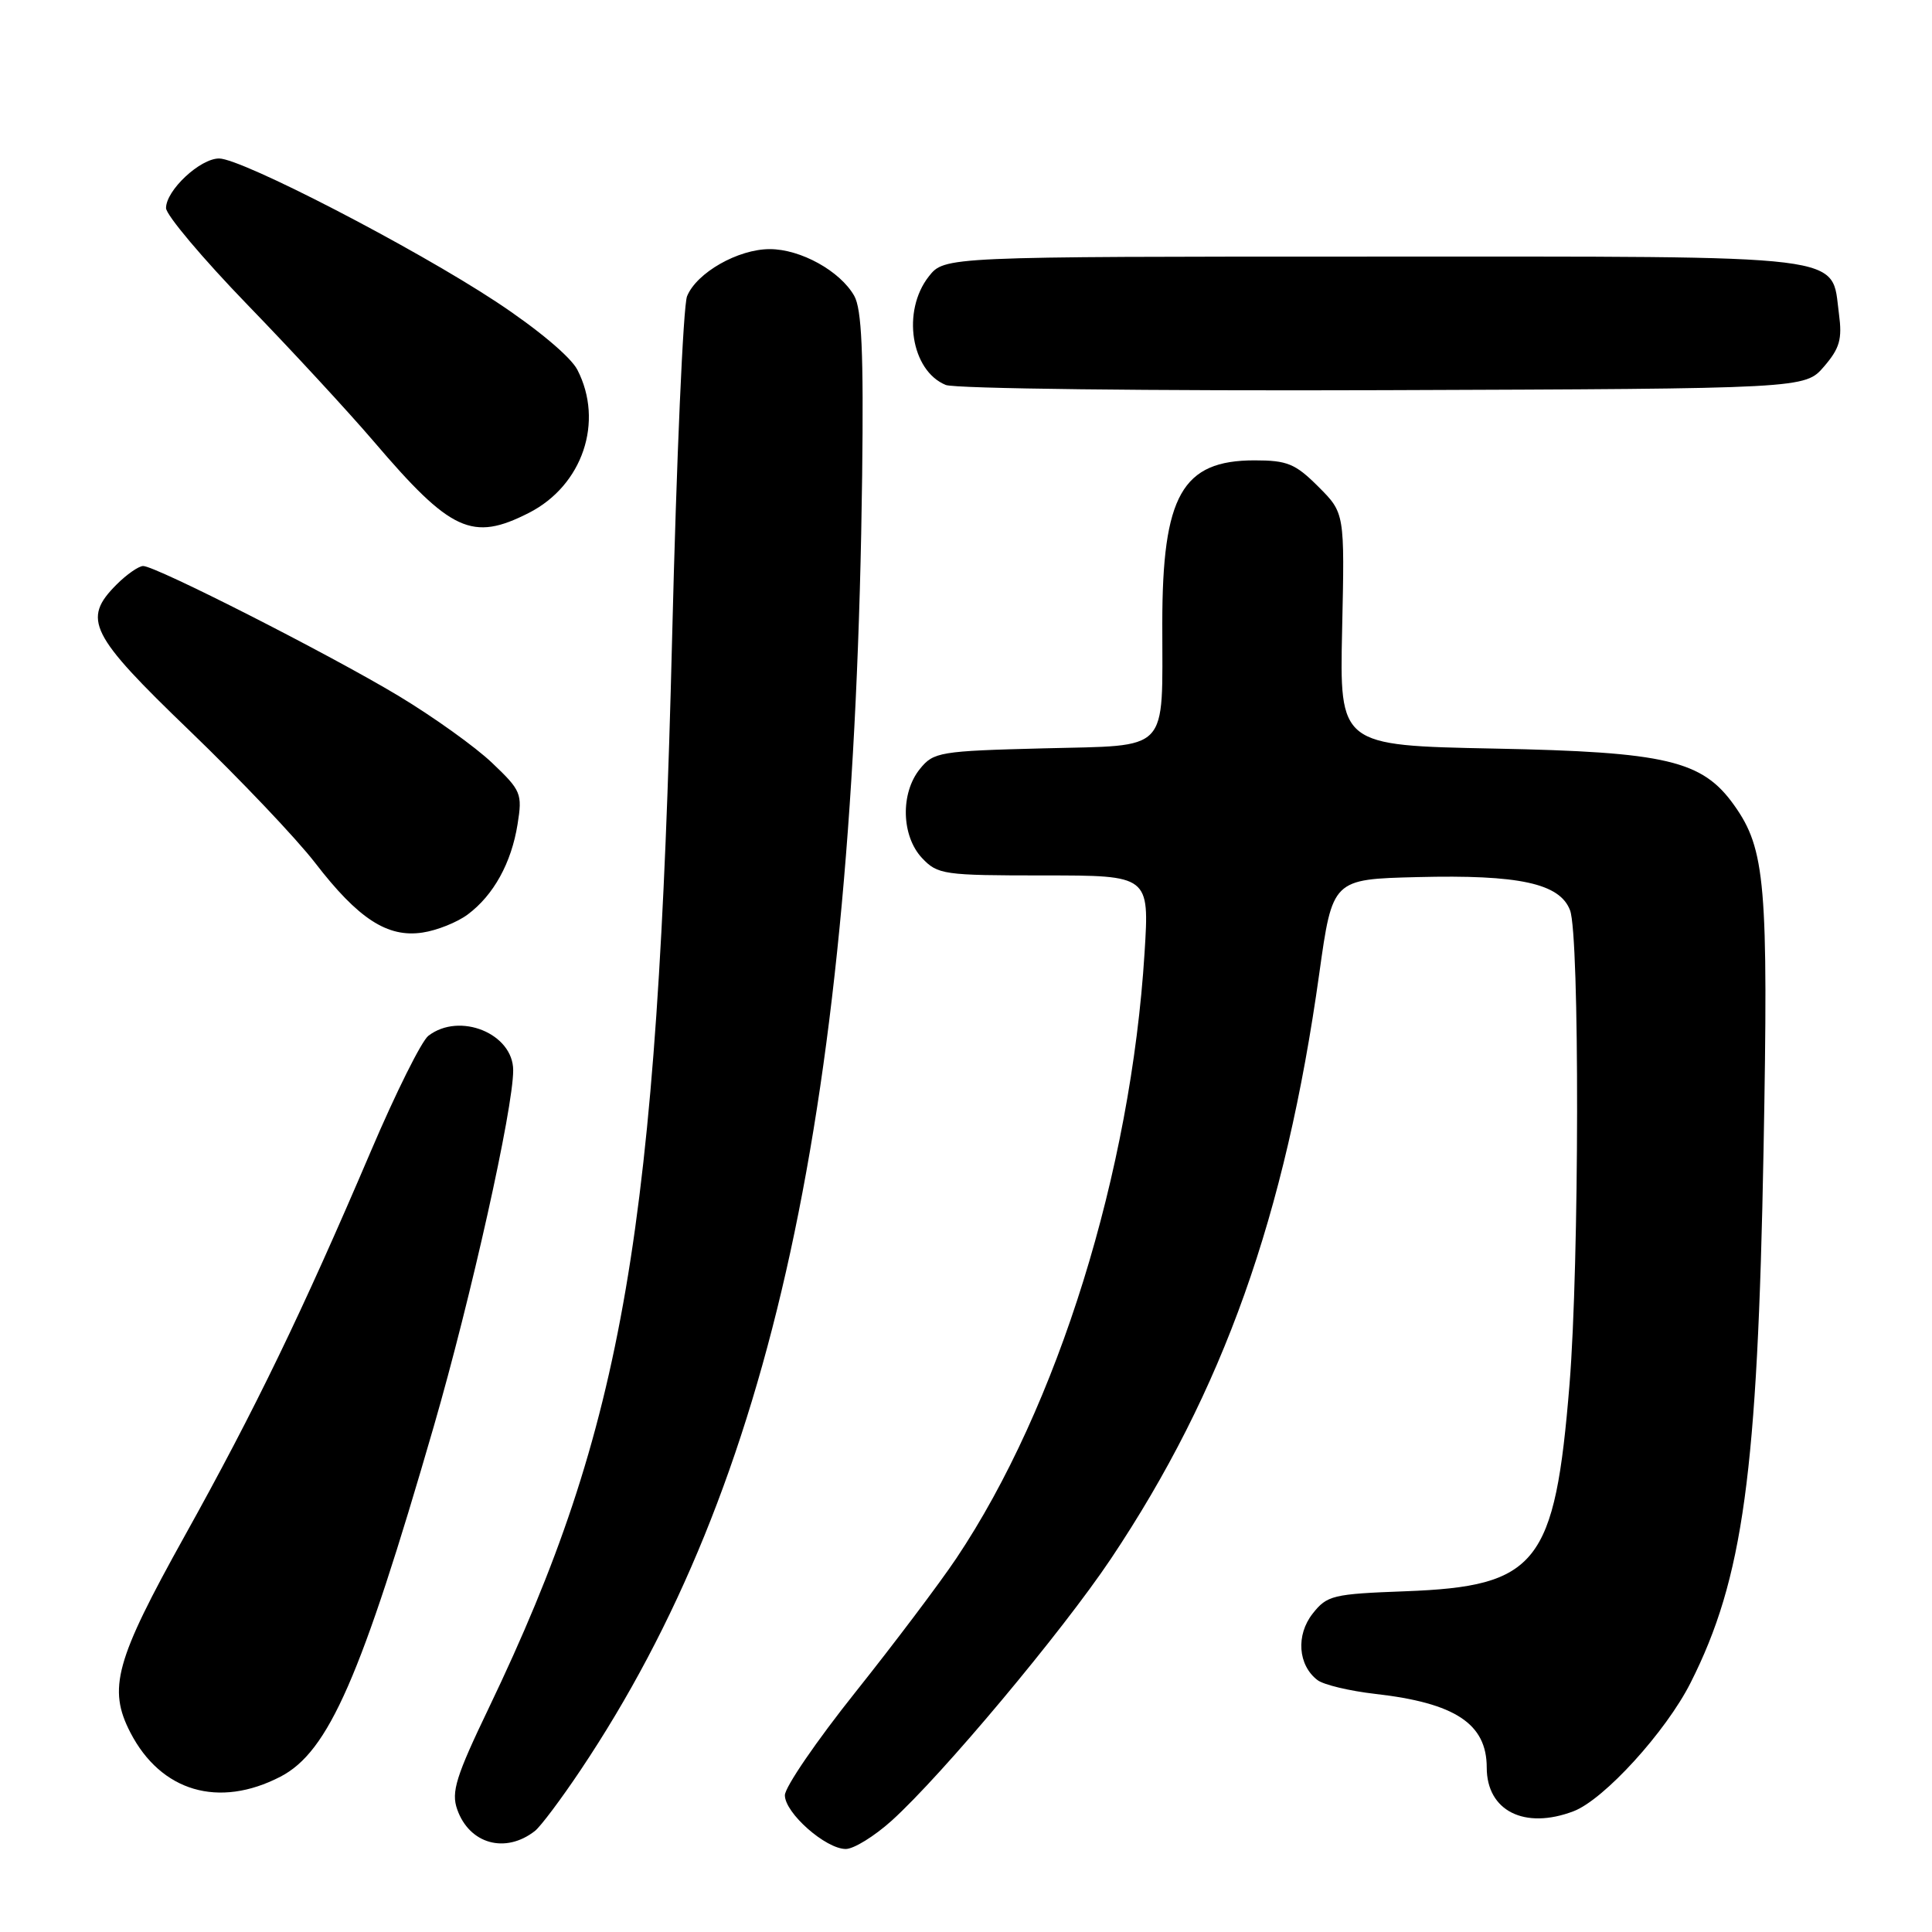 <?xml version="1.0" encoding="UTF-8" standalone="no"?>
<!DOCTYPE svg PUBLIC "-//W3C//DTD SVG 1.1//EN" "http://www.w3.org/Graphics/SVG/1.1/DTD/svg11.dtd" >
<svg xmlns="http://www.w3.org/2000/svg" xmlns:xlink="http://www.w3.org/1999/xlink" version="1.1" viewBox="0 0 256 256">
 <g >
 <path fill="currentColor"
d=" M 70.87 242.62 C 71.62 242.04 74.35 238.40 76.94 234.53 C 102.34 196.60 113.20 146.63 114.24 63.00 C 114.44 46.68 114.18 40.95 113.19 39.20 C 111.31 35.90 106.08 33.01 102.00 33.01 C 97.80 33.01 92.31 36.13 91.04 39.25 C 90.53 40.49 89.64 60.85 89.06 84.50 C 87.12 163.03 82.69 188.91 64.79 226.27 C 60.41 235.39 59.77 237.45 60.58 239.75 C 62.19 244.34 66.96 245.67 70.87 242.62 Z  M 118.15 241.25 C 124.83 235.21 140.71 216.24 147.20 206.55 C 162.07 184.31 170.32 161.14 174.81 129.00 C 176.56 116.50 176.56 116.50 187.80 116.22 C 201.28 115.88 206.69 117.05 208.04 120.62 C 209.32 123.97 209.27 167.43 207.97 183.43 C 206.03 207.27 203.71 210.20 186.24 210.85 C 176.59 211.21 175.84 211.39 173.93 213.82 C 171.70 216.66 171.99 220.64 174.57 222.62 C 175.38 223.24 178.82 224.06 182.22 224.45 C 192.82 225.65 197.00 228.41 197.00 234.21 C 197.00 239.95 202.00 242.47 208.50 240.00 C 212.53 238.47 220.74 229.46 224.01 222.98 C 230.98 209.18 232.89 195.22 233.68 152.35 C 234.33 117.15 233.93 112.52 229.78 106.69 C 225.56 100.76 220.82 99.64 198.00 99.19 C 177.50 98.78 177.50 98.78 177.84 83.38 C 178.18 67.98 178.18 67.98 174.69 64.49 C 171.64 61.44 170.57 61.00 166.23 61.00 C 156.64 61.00 154.01 65.64 154.01 82.62 C 154.00 99.98 155.19 98.72 138.30 99.16 C 124.52 99.51 123.70 99.65 121.90 101.88 C 119.29 105.09 119.43 110.76 122.17 113.69 C 124.25 115.89 125.01 116.00 138.33 116.00 C 152.30 116.00 152.30 116.00 151.66 126.25 C 149.85 155.25 140.16 186.42 126.71 206.50 C 124.50 209.80 118.49 217.77 113.35 224.22 C 108.21 230.66 104.00 236.81 104.00 237.88 C 104.00 240.23 109.41 245.00 112.07 245.00 C 113.13 245.00 115.86 243.31 118.15 241.25 Z  M 37.16 235.42 C 43.54 232.12 47.86 222.24 57.48 189.00 C 62.43 171.90 68.00 146.92 68.00 141.82 C 68.00 136.95 60.90 134.06 56.76 137.25 C 55.86 137.94 52.44 144.80 49.16 152.50 C 40.00 173.95 33.83 186.71 24.45 203.56 C 15.29 220.03 14.26 223.74 17.28 229.58 C 21.33 237.40 28.98 239.65 37.16 235.42 Z  M 61.98 121.17 C 65.40 118.62 67.76 114.35 68.58 109.22 C 69.23 105.16 69.06 104.75 65.21 101.09 C 62.98 98.96 57.41 94.98 52.83 92.22 C 43.63 86.69 20.64 75.00 18.97 75.00 C 18.39 75.00 16.80 76.10 15.45 77.45 C 10.86 82.05 11.86 84.06 25.13 96.83 C 31.80 103.25 39.29 111.13 41.76 114.34 C 47.47 121.75 51.34 124.27 55.98 123.57 C 57.89 123.29 60.59 122.21 61.98 121.17 Z  M 70.08 67.96 C 77.20 64.33 80.06 55.88 76.50 48.99 C 75.61 47.28 71.21 43.59 65.75 39.99 C 54.79 32.77 32.03 21.00 29.03 21.00 C 26.51 21.00 22.00 25.22 22.00 27.57 C 22.00 28.48 26.85 34.24 32.78 40.37 C 38.71 46.49 46.24 54.65 49.53 58.50 C 59.75 70.48 62.58 71.78 70.08 67.96 Z  M 241.69 48.57 C 243.78 46.14 244.12 44.94 243.67 41.58 C 242.60 33.58 246.03 34.00 181.96 34.00 C 125.15 34.00 125.15 34.00 123.07 36.63 C 119.47 41.22 120.70 49.12 125.32 51.01 C 126.53 51.50 152.34 51.81 183.34 51.70 C 239.17 51.50 239.17 51.50 241.69 48.57 Z "/>
</g>
</svg>